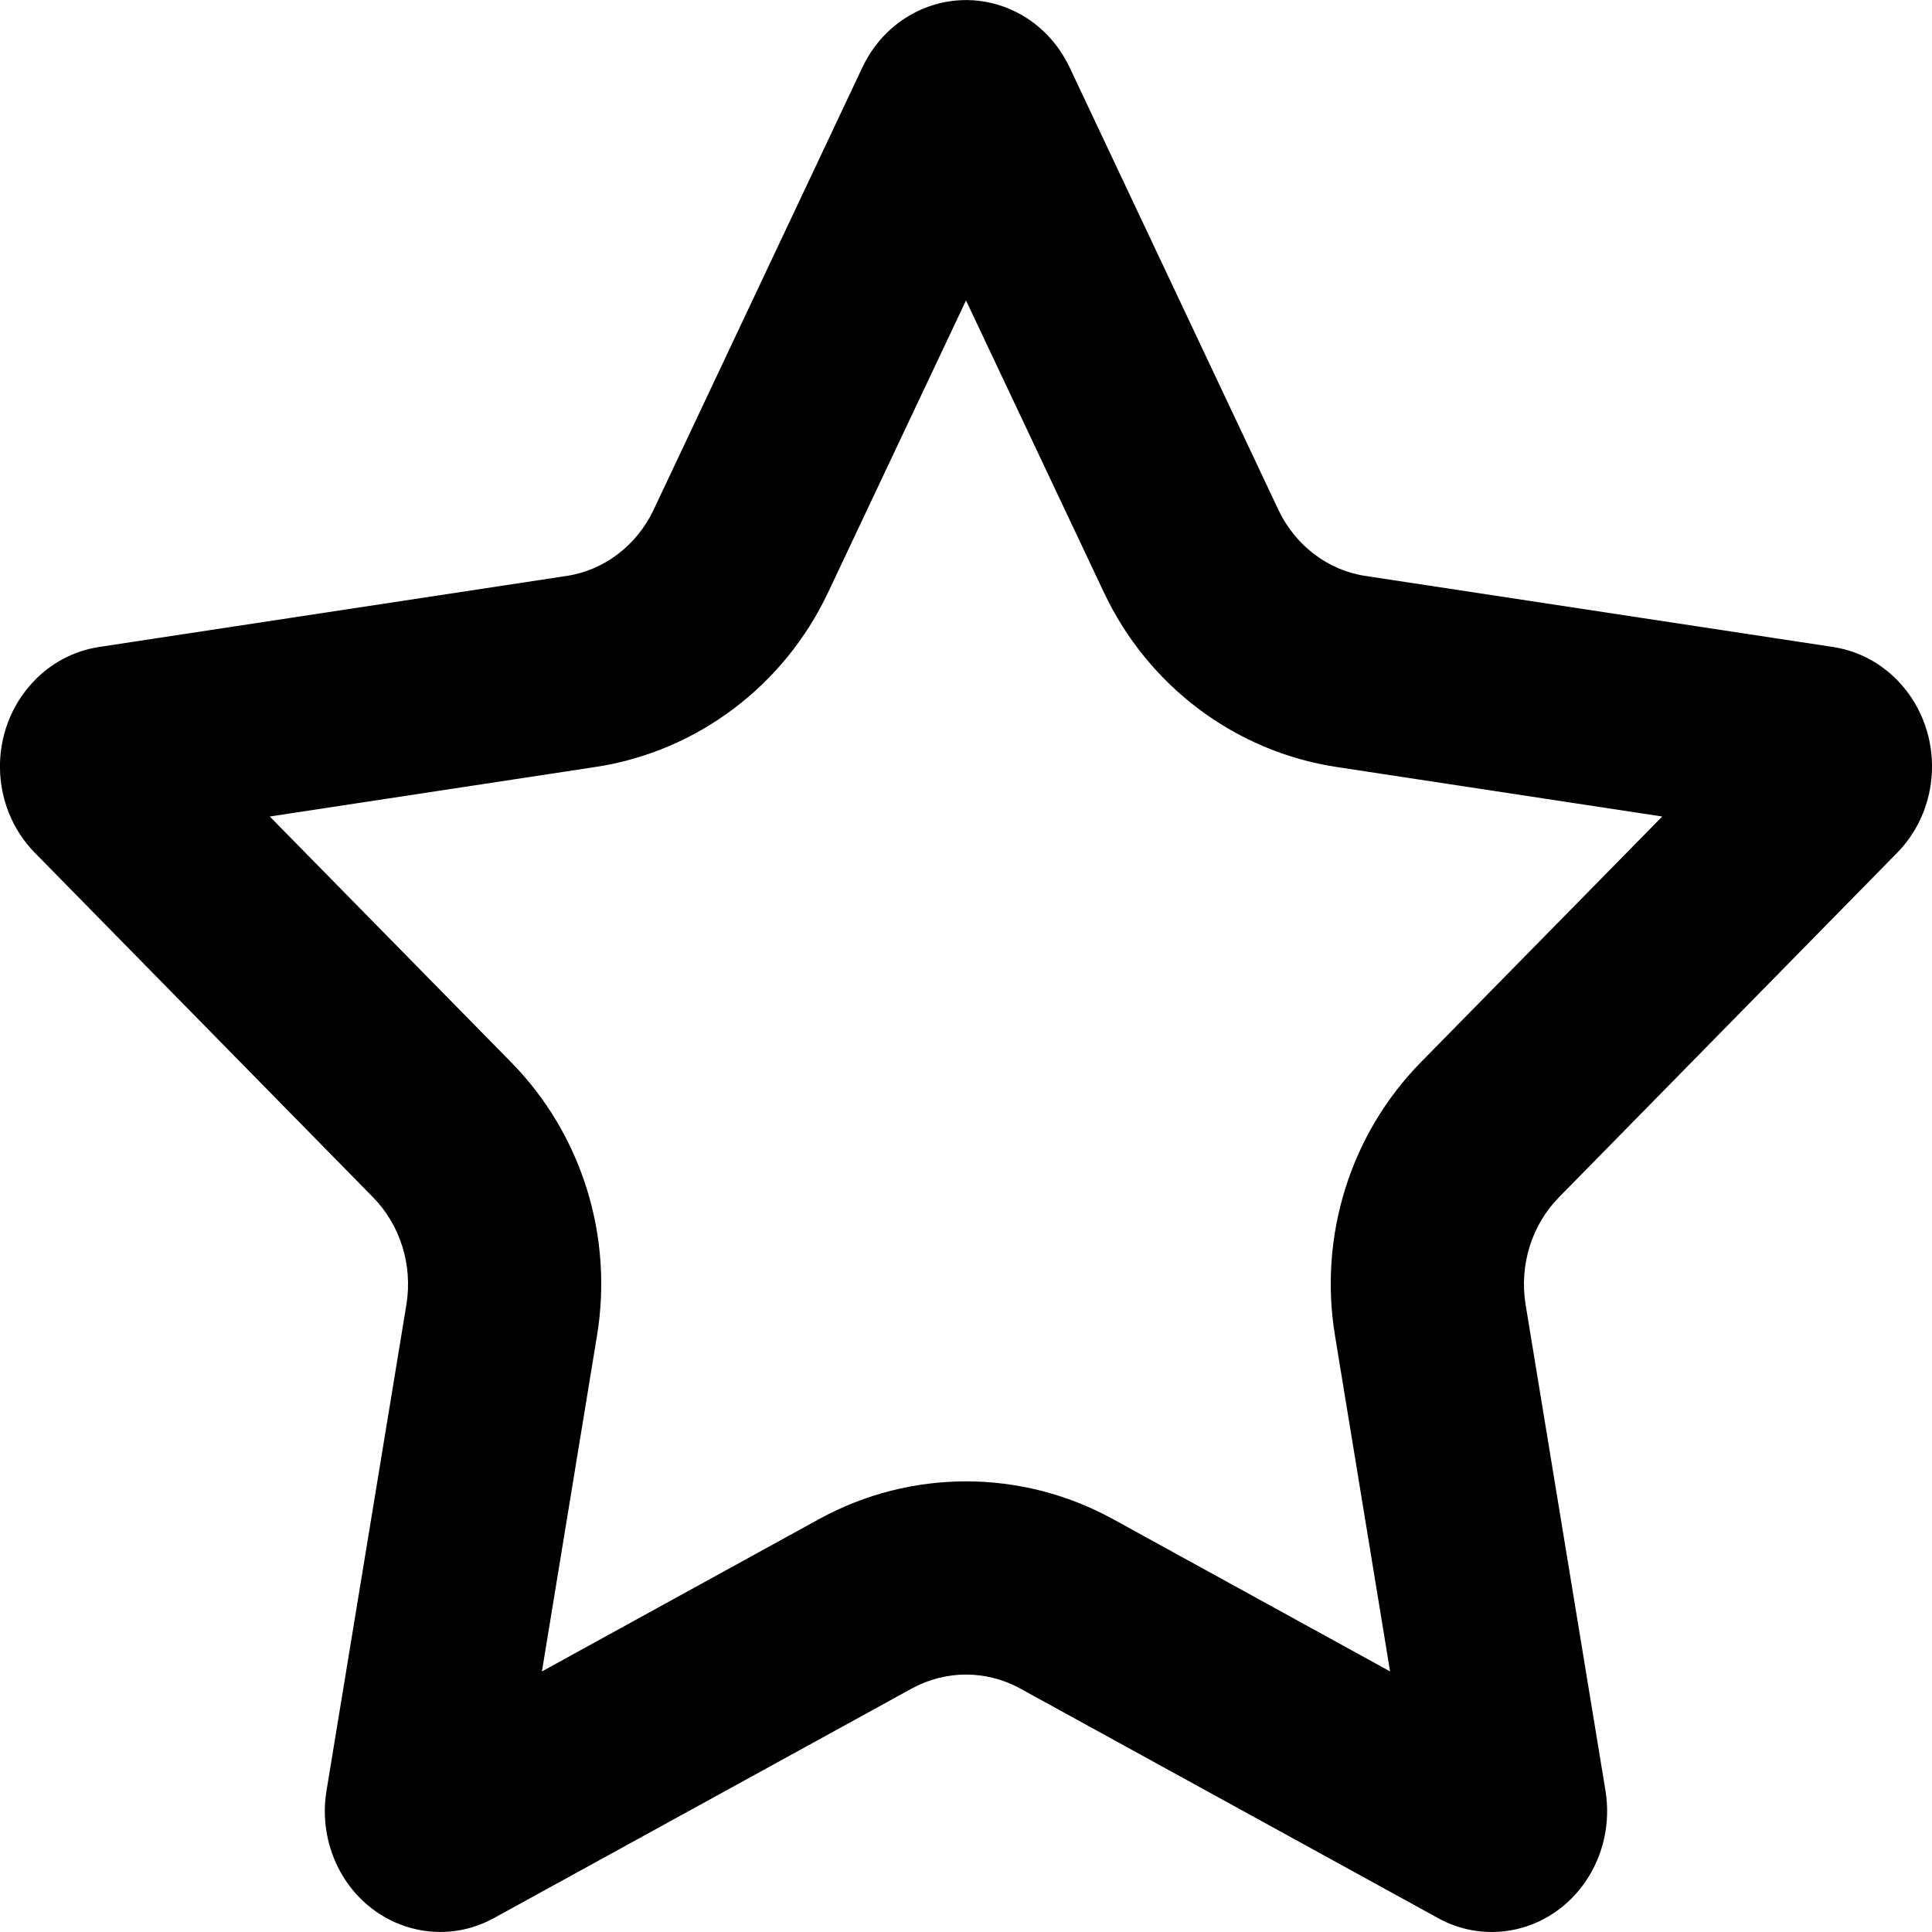<svg width="8" height="8" viewBox="0 0 8 8" fill="none" xmlns="http://www.w3.org/2000/svg" xmlns:xlink="http://www.w3.org/1999/xlink">
	<desc>
			Created with Pixso.
	</desc>
	<defs/>
	<path id="Icon" d="M3.777 6.991L2.046 7.942C1.812 8.071 1.523 7.977 1.4 7.733C1.351 7.635 1.334 7.524 1.352 7.415L1.683 5.401C1.709 5.239 1.658 5.073 1.545 4.958L0.145 3.532C-0.045 3.339 -0.049 3.023 0.136 2.825C0.209 2.746 0.306 2.695 0.41 2.679L2.345 2.385C2.501 2.362 2.636 2.259 2.706 2.112L3.571 0.279C3.688 0.031 3.975 -0.07 4.212 0.052C4.306 0.1 4.382 0.18 4.429 0.279L5.294 2.112C5.364 2.259 5.499 2.362 5.655 2.385L7.59 2.679C7.852 2.719 8.033 2.972 7.995 3.246C7.98 3.354 7.931 3.455 7.855 3.532L6.455 4.958C6.342 5.073 6.291 5.239 6.317 5.401L6.648 7.415C6.692 7.688 6.518 7.946 6.257 7.993C6.154 8.011 6.047 7.994 5.954 7.942L4.223 6.991C4.083 6.915 3.917 6.915 3.777 6.991ZM4.608 6.29C4.229 6.082 3.771 6.082 3.392 6.29L2.244 6.921L2.472 5.531C2.54 5.118 2.409 4.696 2.116 4.398L1.117 3.381L2.465 3.176C2.887 3.112 3.247 2.839 3.429 2.453L4 1.244L4.571 2.453C4.753 2.839 5.113 3.112 5.535 3.176L6.883 3.381L5.884 4.398C5.591 4.696 5.46 5.118 5.528 5.531L5.756 6.921L4.608 6.29Z" clip-rule="evenodd" fill="#000000" fill-opacity="1" fill-rule="evenodd"/>
</svg>
